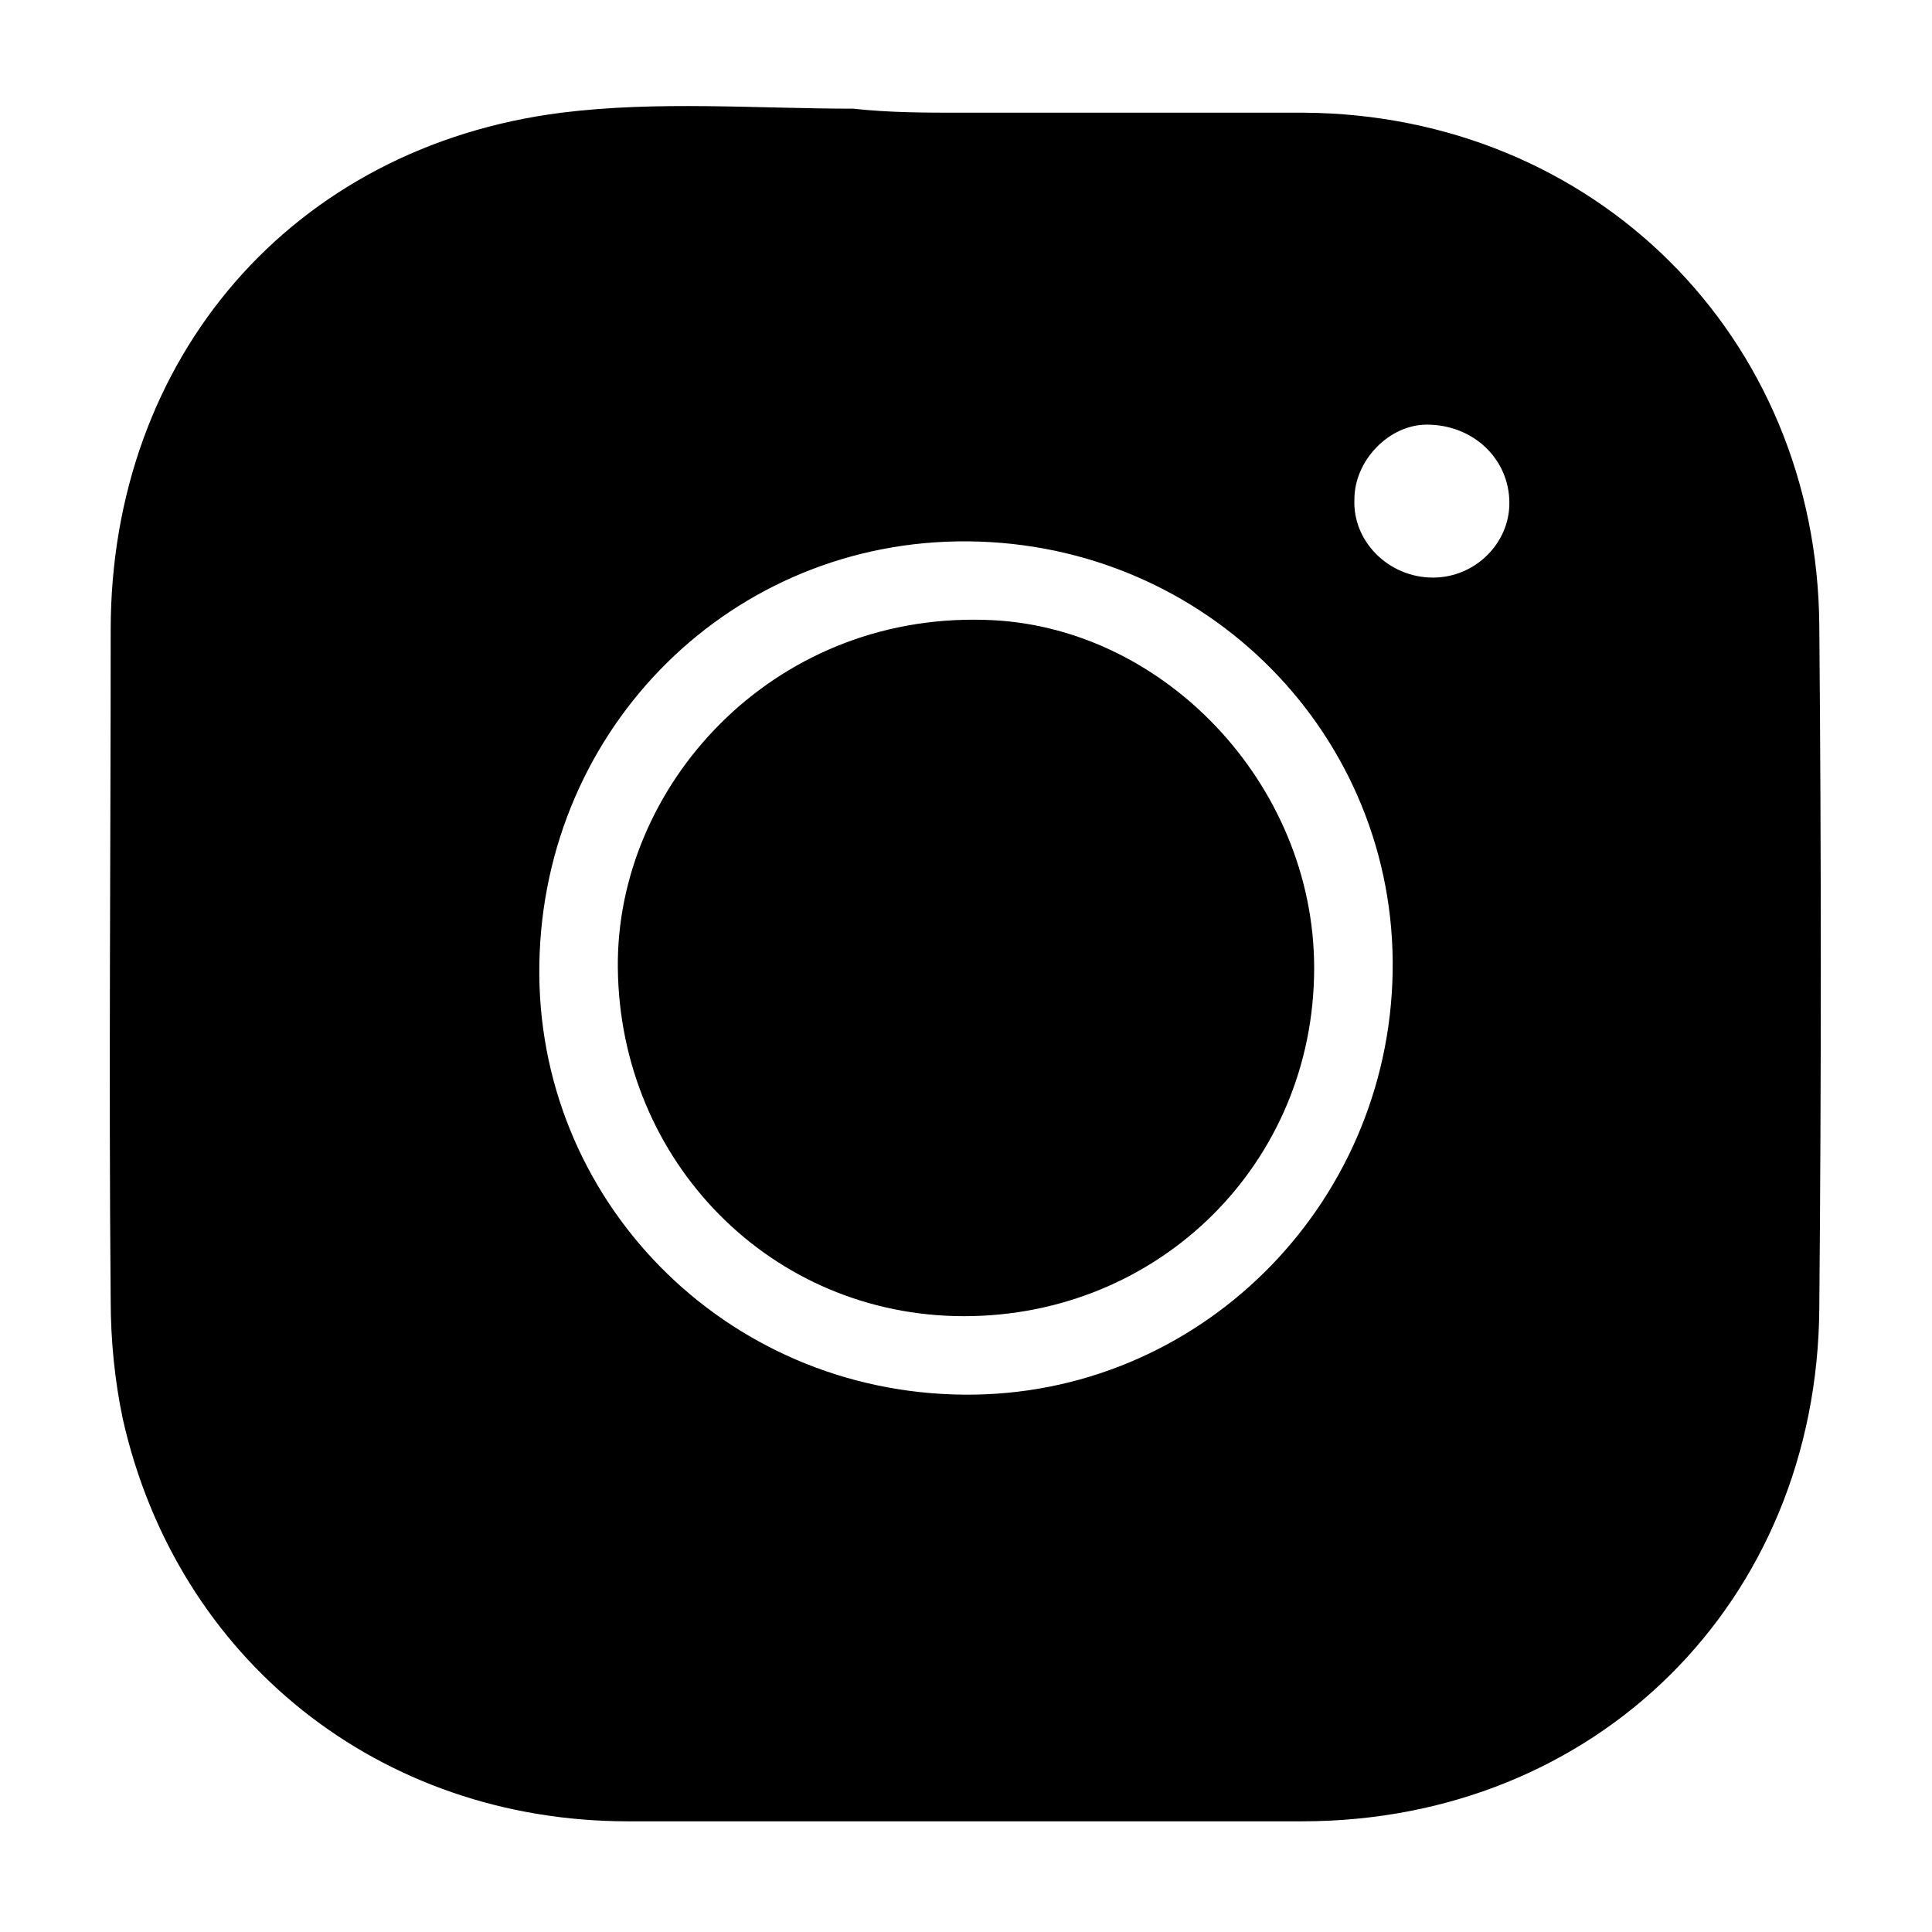 <?xml version="1.0" encoding="utf-8"?>
<!-- Generator: Adobe Illustrator 22.0.1, SVG Export Plug-In . SVG Version: 6.00 Build 0)  -->
<svg version="1.1" id="Layer_1" xmlns="http://www.w3.org/2000/svg" xmlns:xlink="http://www.w3.org/1999/xlink" x="0px" y="0px"
	 viewBox="0 0 96 96" style="enable-background:new 0 0 96 96;" xml:space="preserve">
<g>
	<path d="M47.8,5.6c5.7,0,11.3,0,17,0c14.4,0.1,25.5,11.1,25.6,25.5c0.1,11.3,0.1,22.6,0,33.9c-0.1,14.6-11.1,25.5-25.7,25.5
		c-11.2,0-22.3,0-33.5,0c-12.3,0-22.4-8-25.1-20c-0.4-1.9-0.6-3.9-0.6-5.9c-0.1-11.1,0-22.2,0-33.3c0-13.5,9-24,22.4-25.7
		c4.8-0.6,9.7-0.2,14.5-0.2C44.2,5.6,46,5.6,47.8,5.6z M69.2,48.3c0.2-11.7-9.2-21.3-21.1-21.4c-11.7-0.1-21.1,9.2-21.3,21
		c-0.2,11.7,9.2,21.3,21.1,21.4C59.5,69.4,69,60,69.2,48.3z M71.2,28.7c2.1,0,3.8-1.7,3.8-3.7c0-2.2-1.8-3.9-4.1-3.9
		c-1.9,0-3.6,1.8-3.6,3.7C67.2,26.9,69,28.7,71.2,28.7z"/>
	<path d="M65.3,48.1c0,9.7-7.7,17.3-17.4,17.3c-9.6,0-17.1-7.7-17.2-17.3c-0.1-9,7.6-17.6,18.2-17.3C57.7,31,65.3,38.9,65.3,48.1z"
		/>
</g>
</svg>
